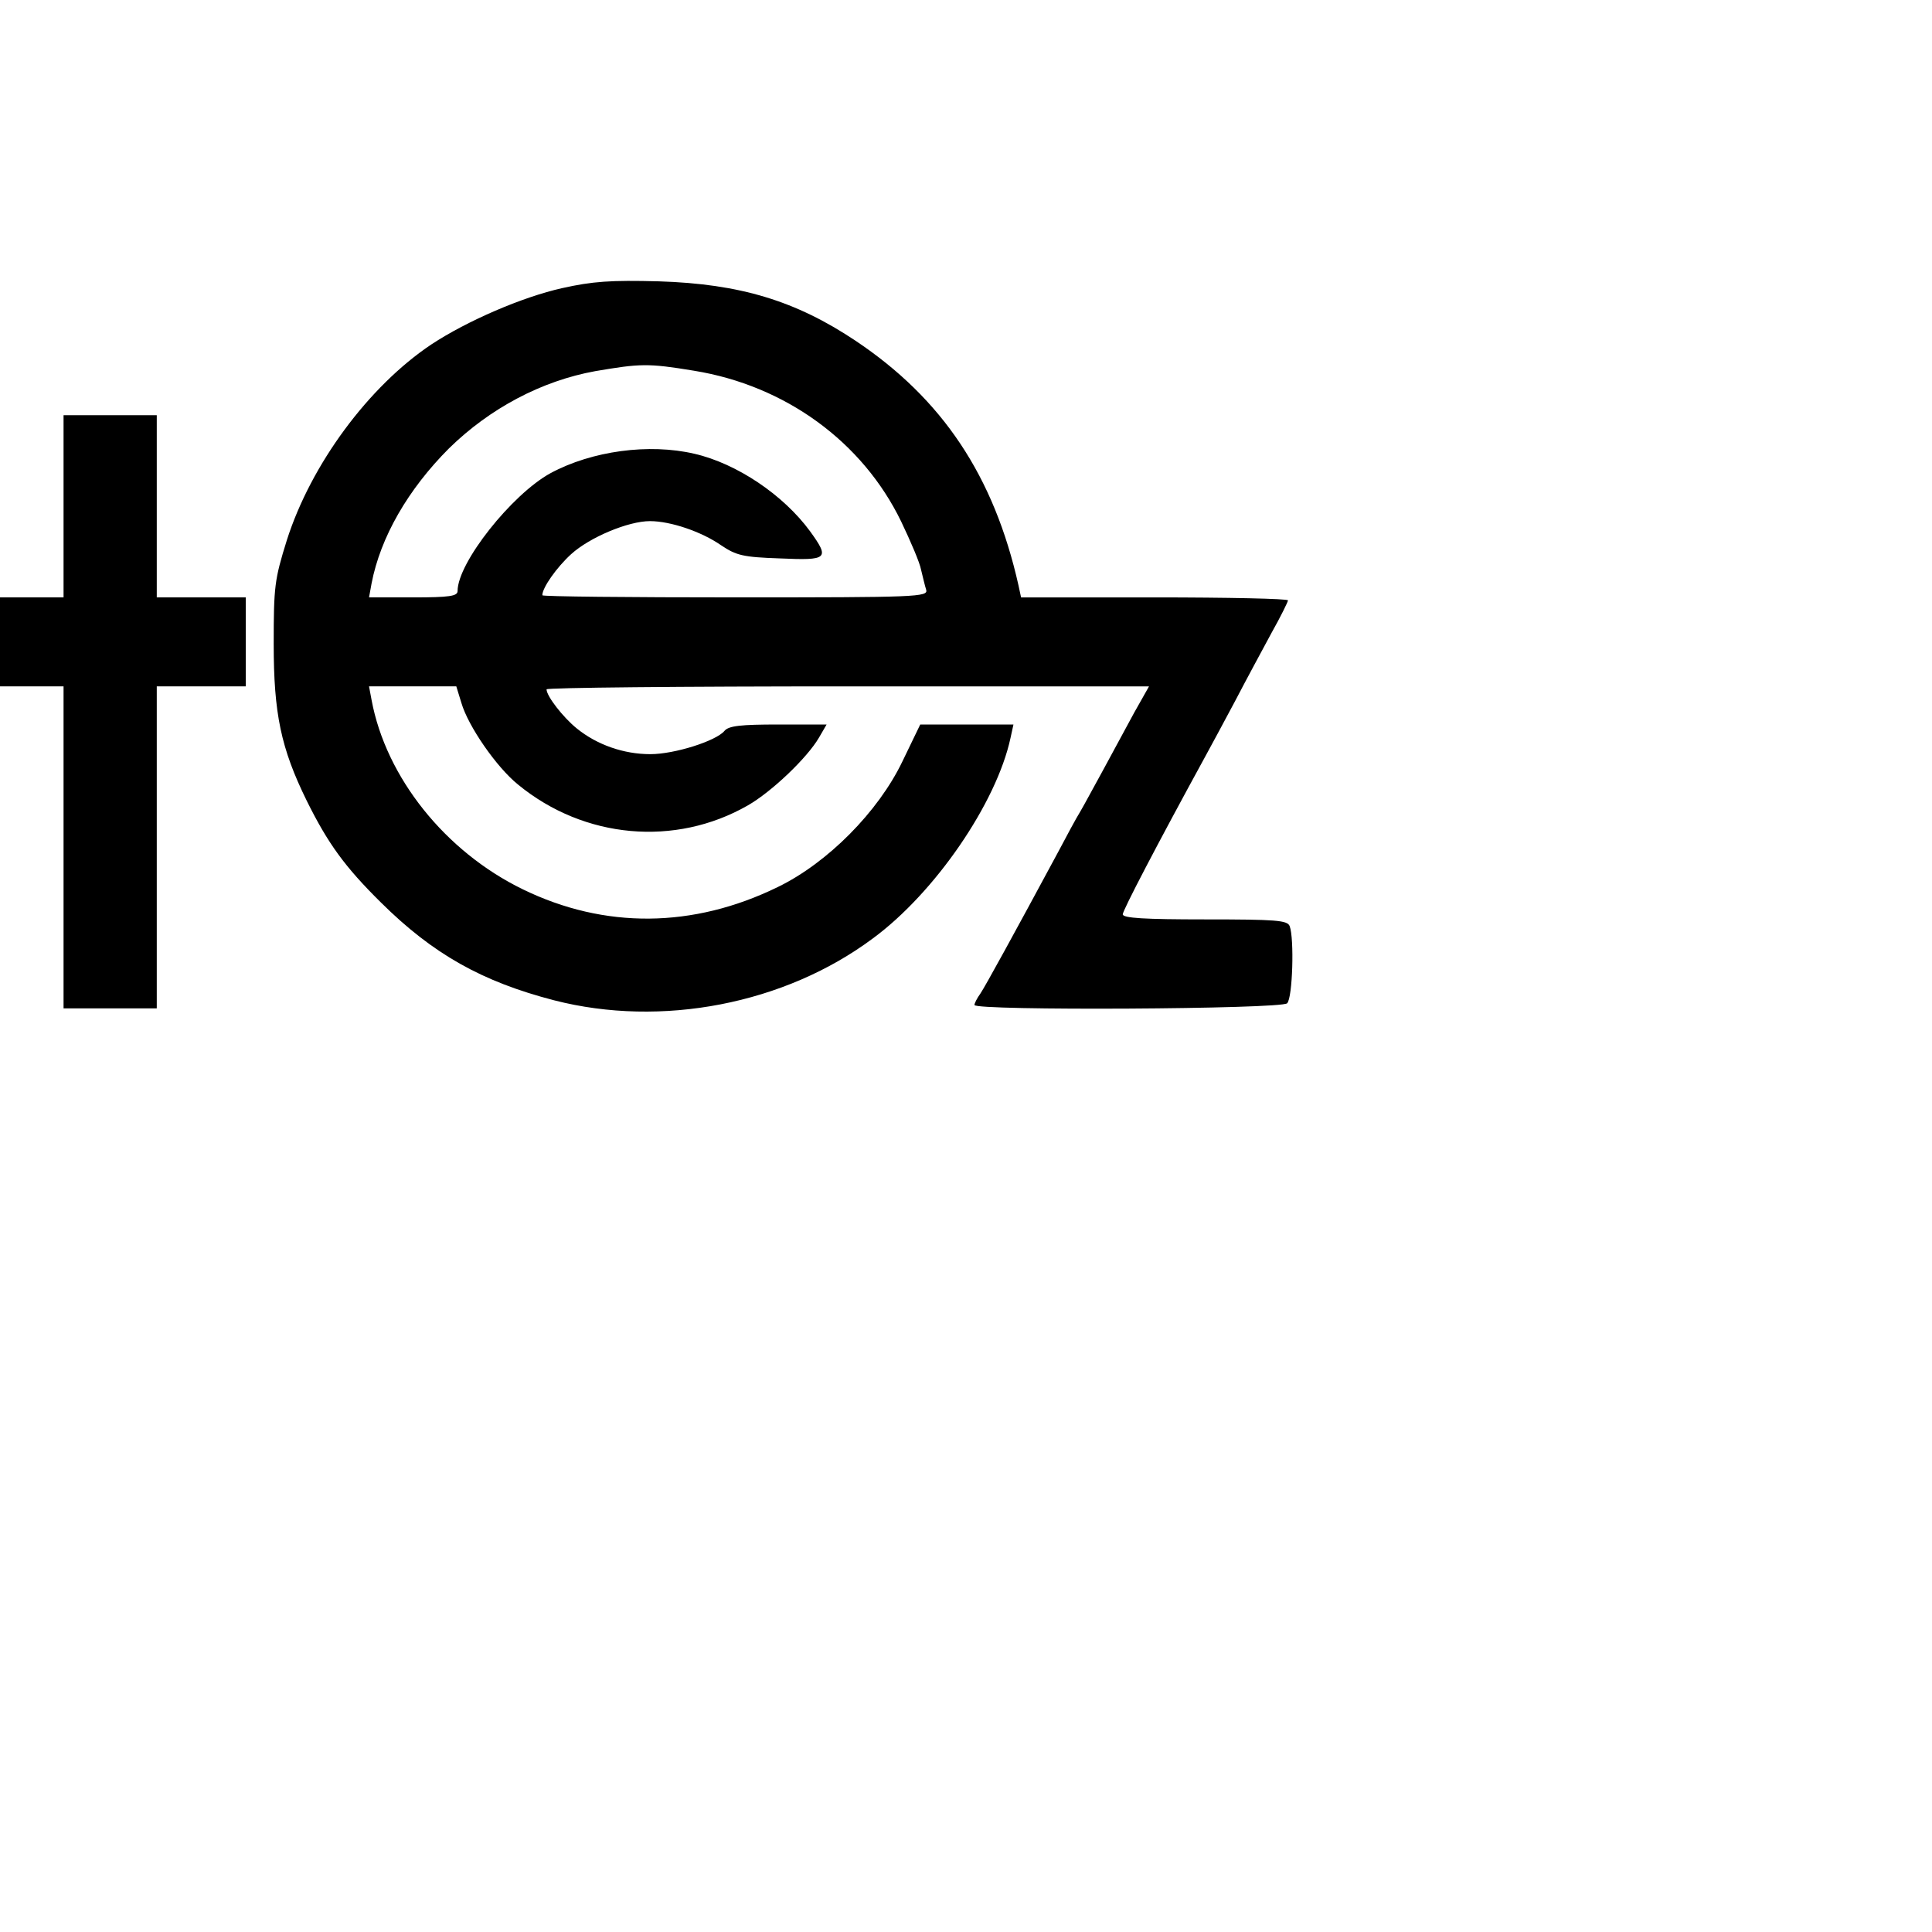 <?xml version="1.0" standalone="no"?>
<!DOCTYPE svg PUBLIC "-//W3C//DTD SVG 20010904//EN"
 "http://www.w3.org/TR/2001/REC-SVG-20010904/DTD/svg10.dtd">
<svg version="1.0" xmlns="http://www.w3.org/2000/svg"
 width="456" height="456" viewBox="0 0 456 456"
 preserveAspectRatio="xMidYMid meet">

<g transform="translate(0,314) scale(0.1,-0.1)"
fill="#000000" stroke="none">
<path d="M1327 2460 c-94 -21 -224 -77 -309 -133 -148 -99 -284 -283 -341
-462 -29 -93 -31 -109 -31 -245 0 -164 17 -246 78 -370 50 -101 90 -156 175
-240 123 -122 239 -187 409 -231 253 -65 544 -9 752 146 147 108 292 320 325
473 l7 32 -110 0 -110 0 -42 -87 c-57 -119 -177 -240 -295 -297 -199 -97 -408
-99 -601 -5 -183 89 -323 264 -357 447 l-6 32 103 0 103 0 12 -39 c16 -55 83
-152 134 -193 156 -128 371 -147 542 -49 56 32 140 112 168 160 l18 31 -114 0
c-88 0 -117 -3 -127 -15 -20 -24 -118 -55 -175 -55 -63 0 -126 22 -174 61 -32
26 -71 76 -71 92 0 4 320 7 711 7 l711 0 -35 -62 c-19 -35 -51 -94 -72 -133
-21 -38 -45 -83 -55 -100 -10 -16 -33 -59 -52 -95 -105 -195 -172 -317 -184
-335 -8 -11 -14 -23 -14 -27 0 -14 724 -10 738 4 13 13 17 153 6 182 -5 14
-32 16 -200 16 -142 0 -194 3 -194 12 0 9 78 159 195 373 12 22 44 81 70 130
26 50 65 122 86 161 22 39 39 74 39 77 0 4 -142 7 -315 7 l-315 0 -6 28 c-58
259 -180 441 -385 578 -141 94 -272 134 -464 140 -114 3 -156 0 -228 -16z
m311 -195 c216 -35 398 -168 489 -356 22 -46 44 -97 47 -114 4 -16 9 -38 12
-47 5 -17 -21 -18 -450 -18 -251 0 -456 2 -456 5 0 18 34 66 68 97 44 40 135
78 186 78 49 0 122 -25 168 -57 36 -24 51 -28 139 -31 113 -5 118 -1 71 64
-63 86 -173 160 -273 183 -107 25 -242 7 -340 -46 -91 -50 -219 -211 -219
-278 0 -12 -19 -15 -105 -15 l-104 0 6 33 c21 109 86 222 183 319 96 94 218
159 345 182 106 18 124 19 233 1z"/>
<path d="M150 1945 l0 -215 -75 0 -75 0 0 -105 0 -105 75 0 75 0 0 -380 0
-380 110 0 110 0 0 380 0 380 105 0 105 0 0 105 0 105 -105 0 -105 0 0 215 0
215 -110 0 -110 0 0 -215z"/>
</g>
</svg>
